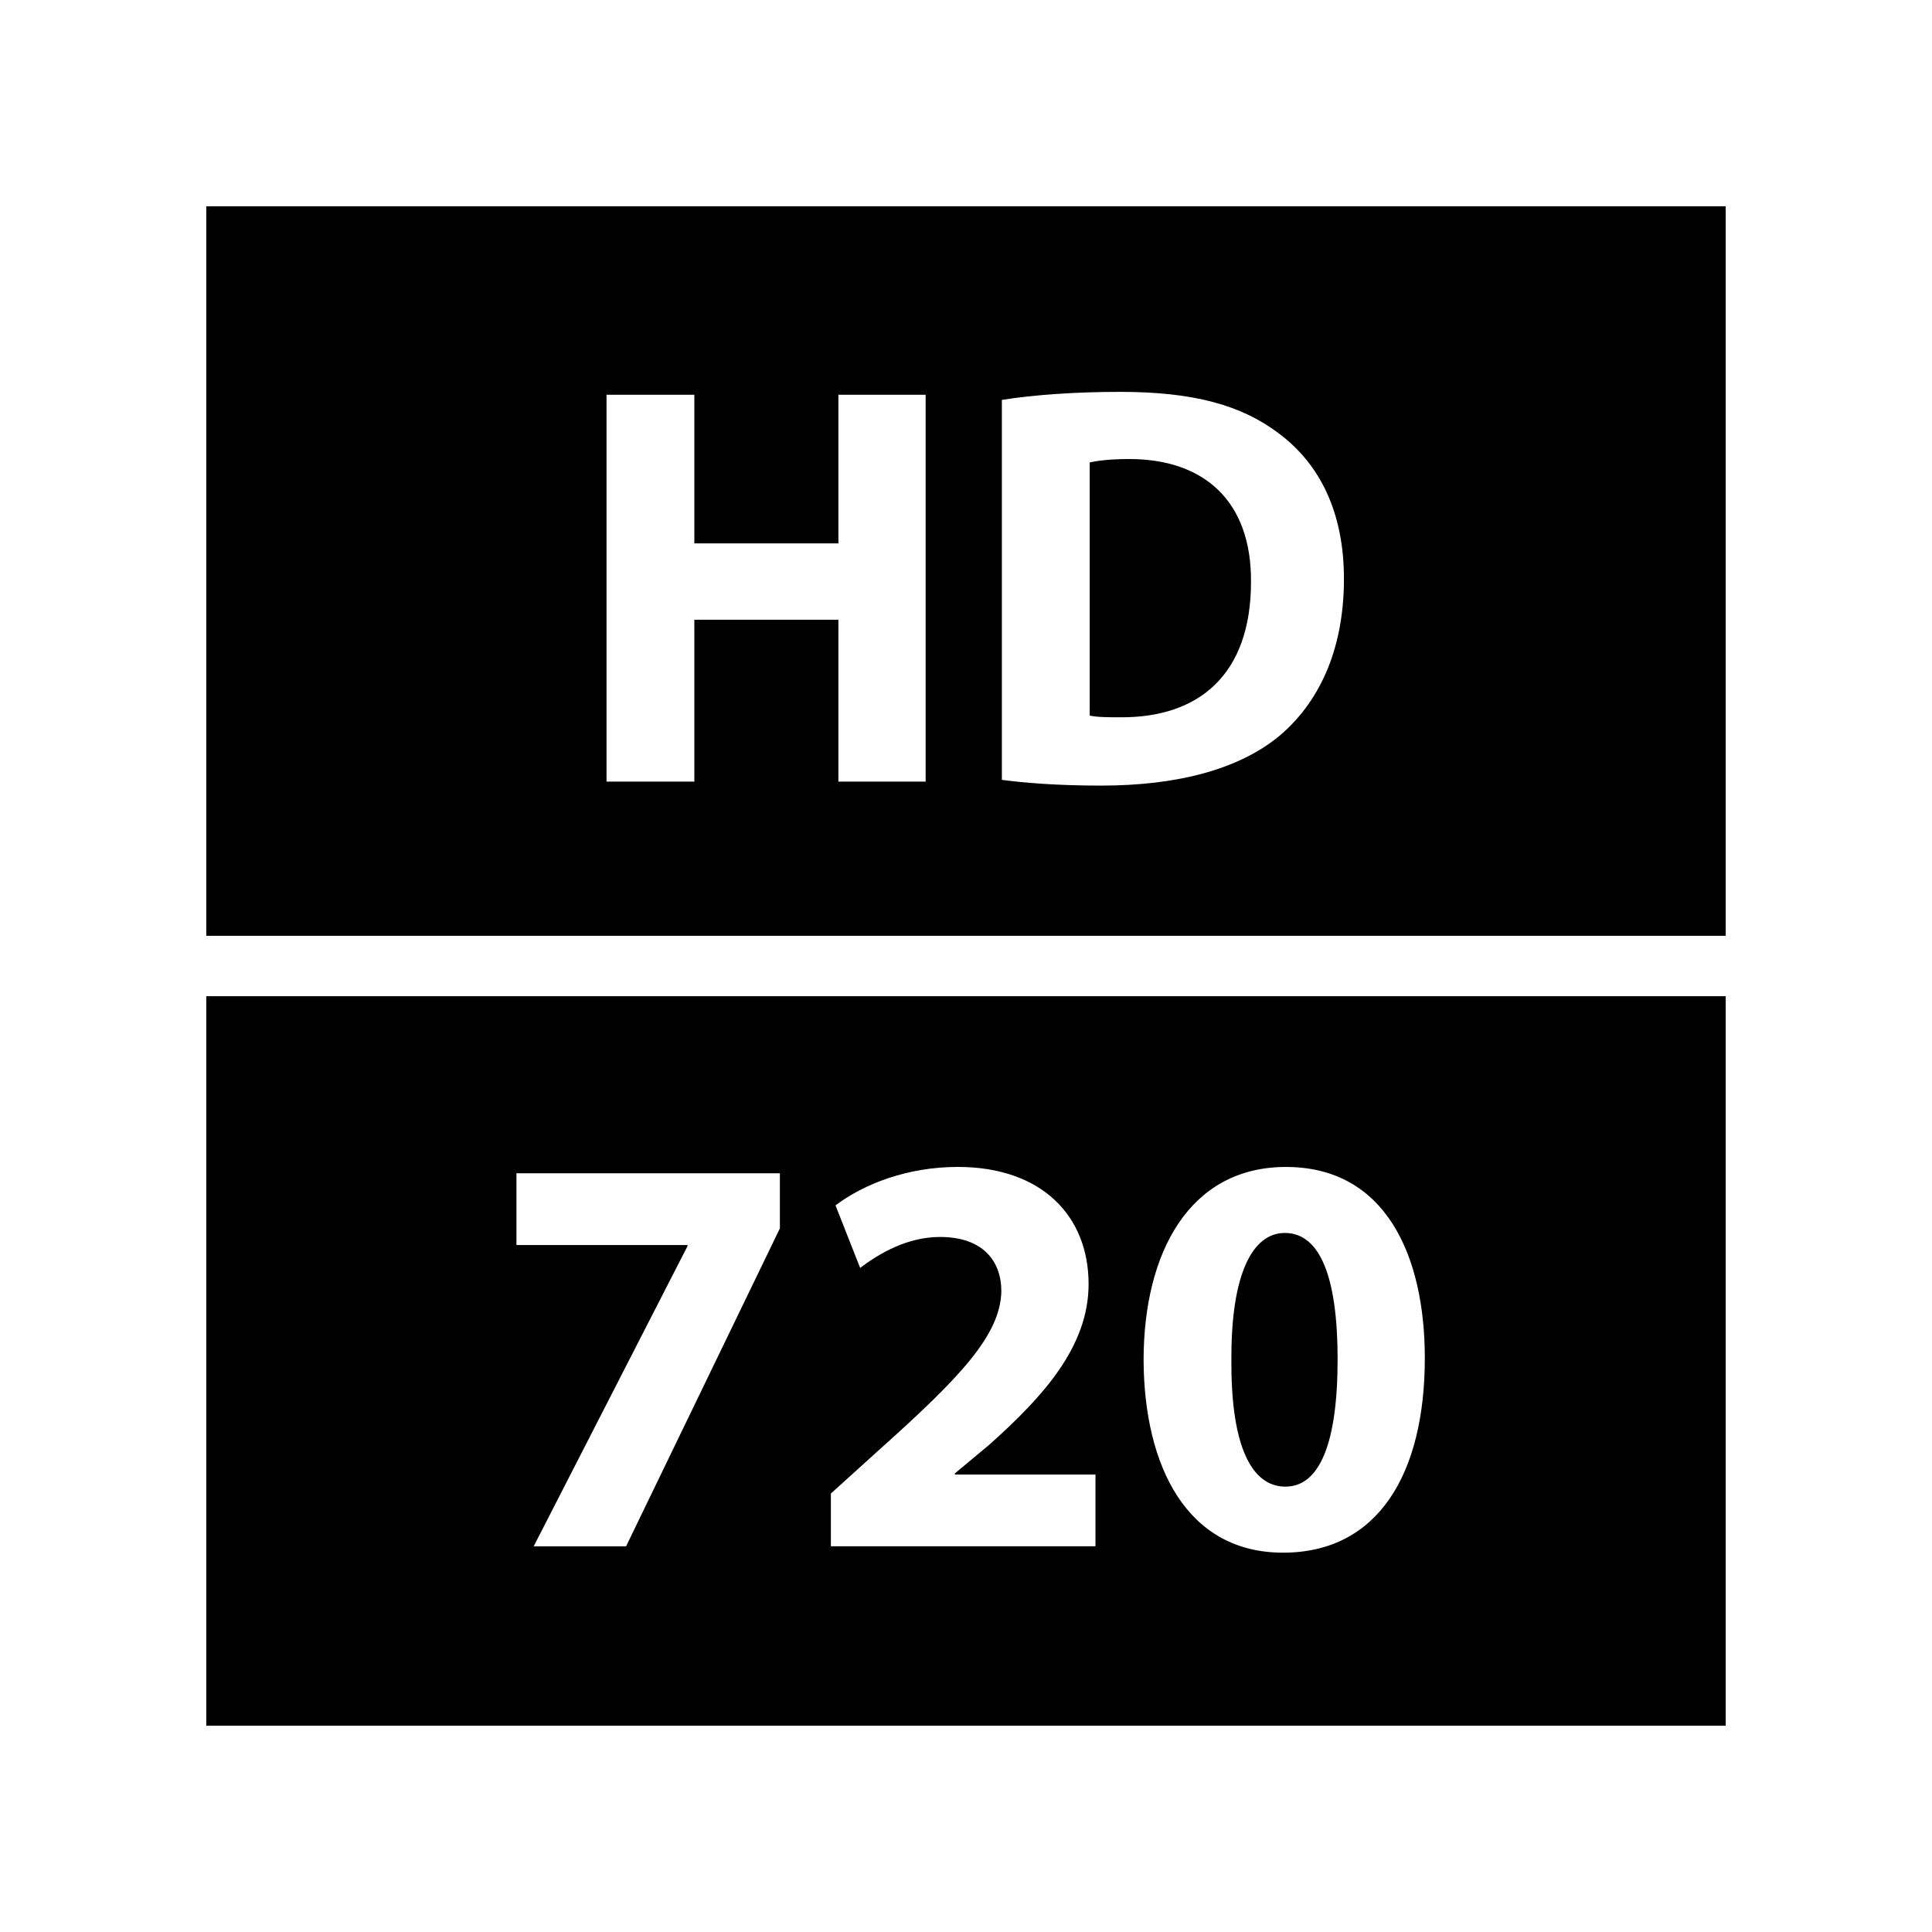<svg width="64" height="64" xmlns="http://www.w3.org/2000/svg">
 <g>
  <title>Layer 1</title>
  <g>
   <path d="m37.41,15.206c-0.646,0 -1.064,0.057 -1.312,0.114v8.384c0.248,0.057 0.646,0.057 1.008,0.057c2.624,0.019 4.335,-1.426 4.335,-4.487c0.018,-2.661 -1.541,-4.068 -4.031,-4.068z"/>
   <path d="m6.833,6.833v24.167h50.333v-24.167h-50.333l0,0zm23.83,19.058h-2.89v-5.361h-4.772v5.361h-2.909v-12.815h2.909v4.924h4.772v-4.924h2.89v12.815l0,0zm11.727,-1.521c-1.35,1.122 -3.403,1.654 -5.913,1.654c-1.502,0 -2.566,-0.095 -3.289,-0.19v-12.586c1.064,-0.171 2.453,-0.267 3.917,-0.267c2.434,0 4.012,0.438 5.248,1.369c1.331,0.989 2.167,2.566 2.167,4.829c-0.001,2.453 -0.894,4.145 -2.13,5.191z"/>
   <path d="m6.833,57.167h50.333v-24.167h-50.333v24.167l0,0zm35.765,-18.51c3.309,0 4.601,2.947 4.601,6.332c0,3.821 -1.54,6.445 -4.696,6.445c-3.194,0 -4.601,-2.871 -4.62,-6.369c0,-3.575 1.521,-6.408 4.715,-6.408zm-15.074,10.818l1.597,-1.445c2.7,-2.415 4.012,-3.803 4.05,-5.248c0,-1.008 -0.608,-1.806 -2.034,-1.806c-1.065,0 -1.997,0.532 -2.643,1.026l-0.817,-2.072c0.932,-0.704 2.376,-1.274 4.05,-1.274c2.794,0 4.334,1.635 4.334,3.879c0,2.072 -1.502,3.726 -3.289,5.323l-1.141,0.951v0.038h4.658v2.376h-8.765v-1.748l0,0l0,0zm-10.416,-10.609h8.727v1.825l-5.095,10.533h-3.061l5.095,-9.943v-0.038h-5.666v-2.377l0,0z"/>
   <path d="m42.58,49.247c1.122,0 1.73,-1.407 1.73,-4.221c0,-2.738 -0.589,-4.183 -1.749,-4.183c-1.065,0 -1.788,1.35 -1.769,4.221c-0.019,2.833 0.666,4.183 1.788,4.183z"/>
  </g>
 </g>
</svg>


